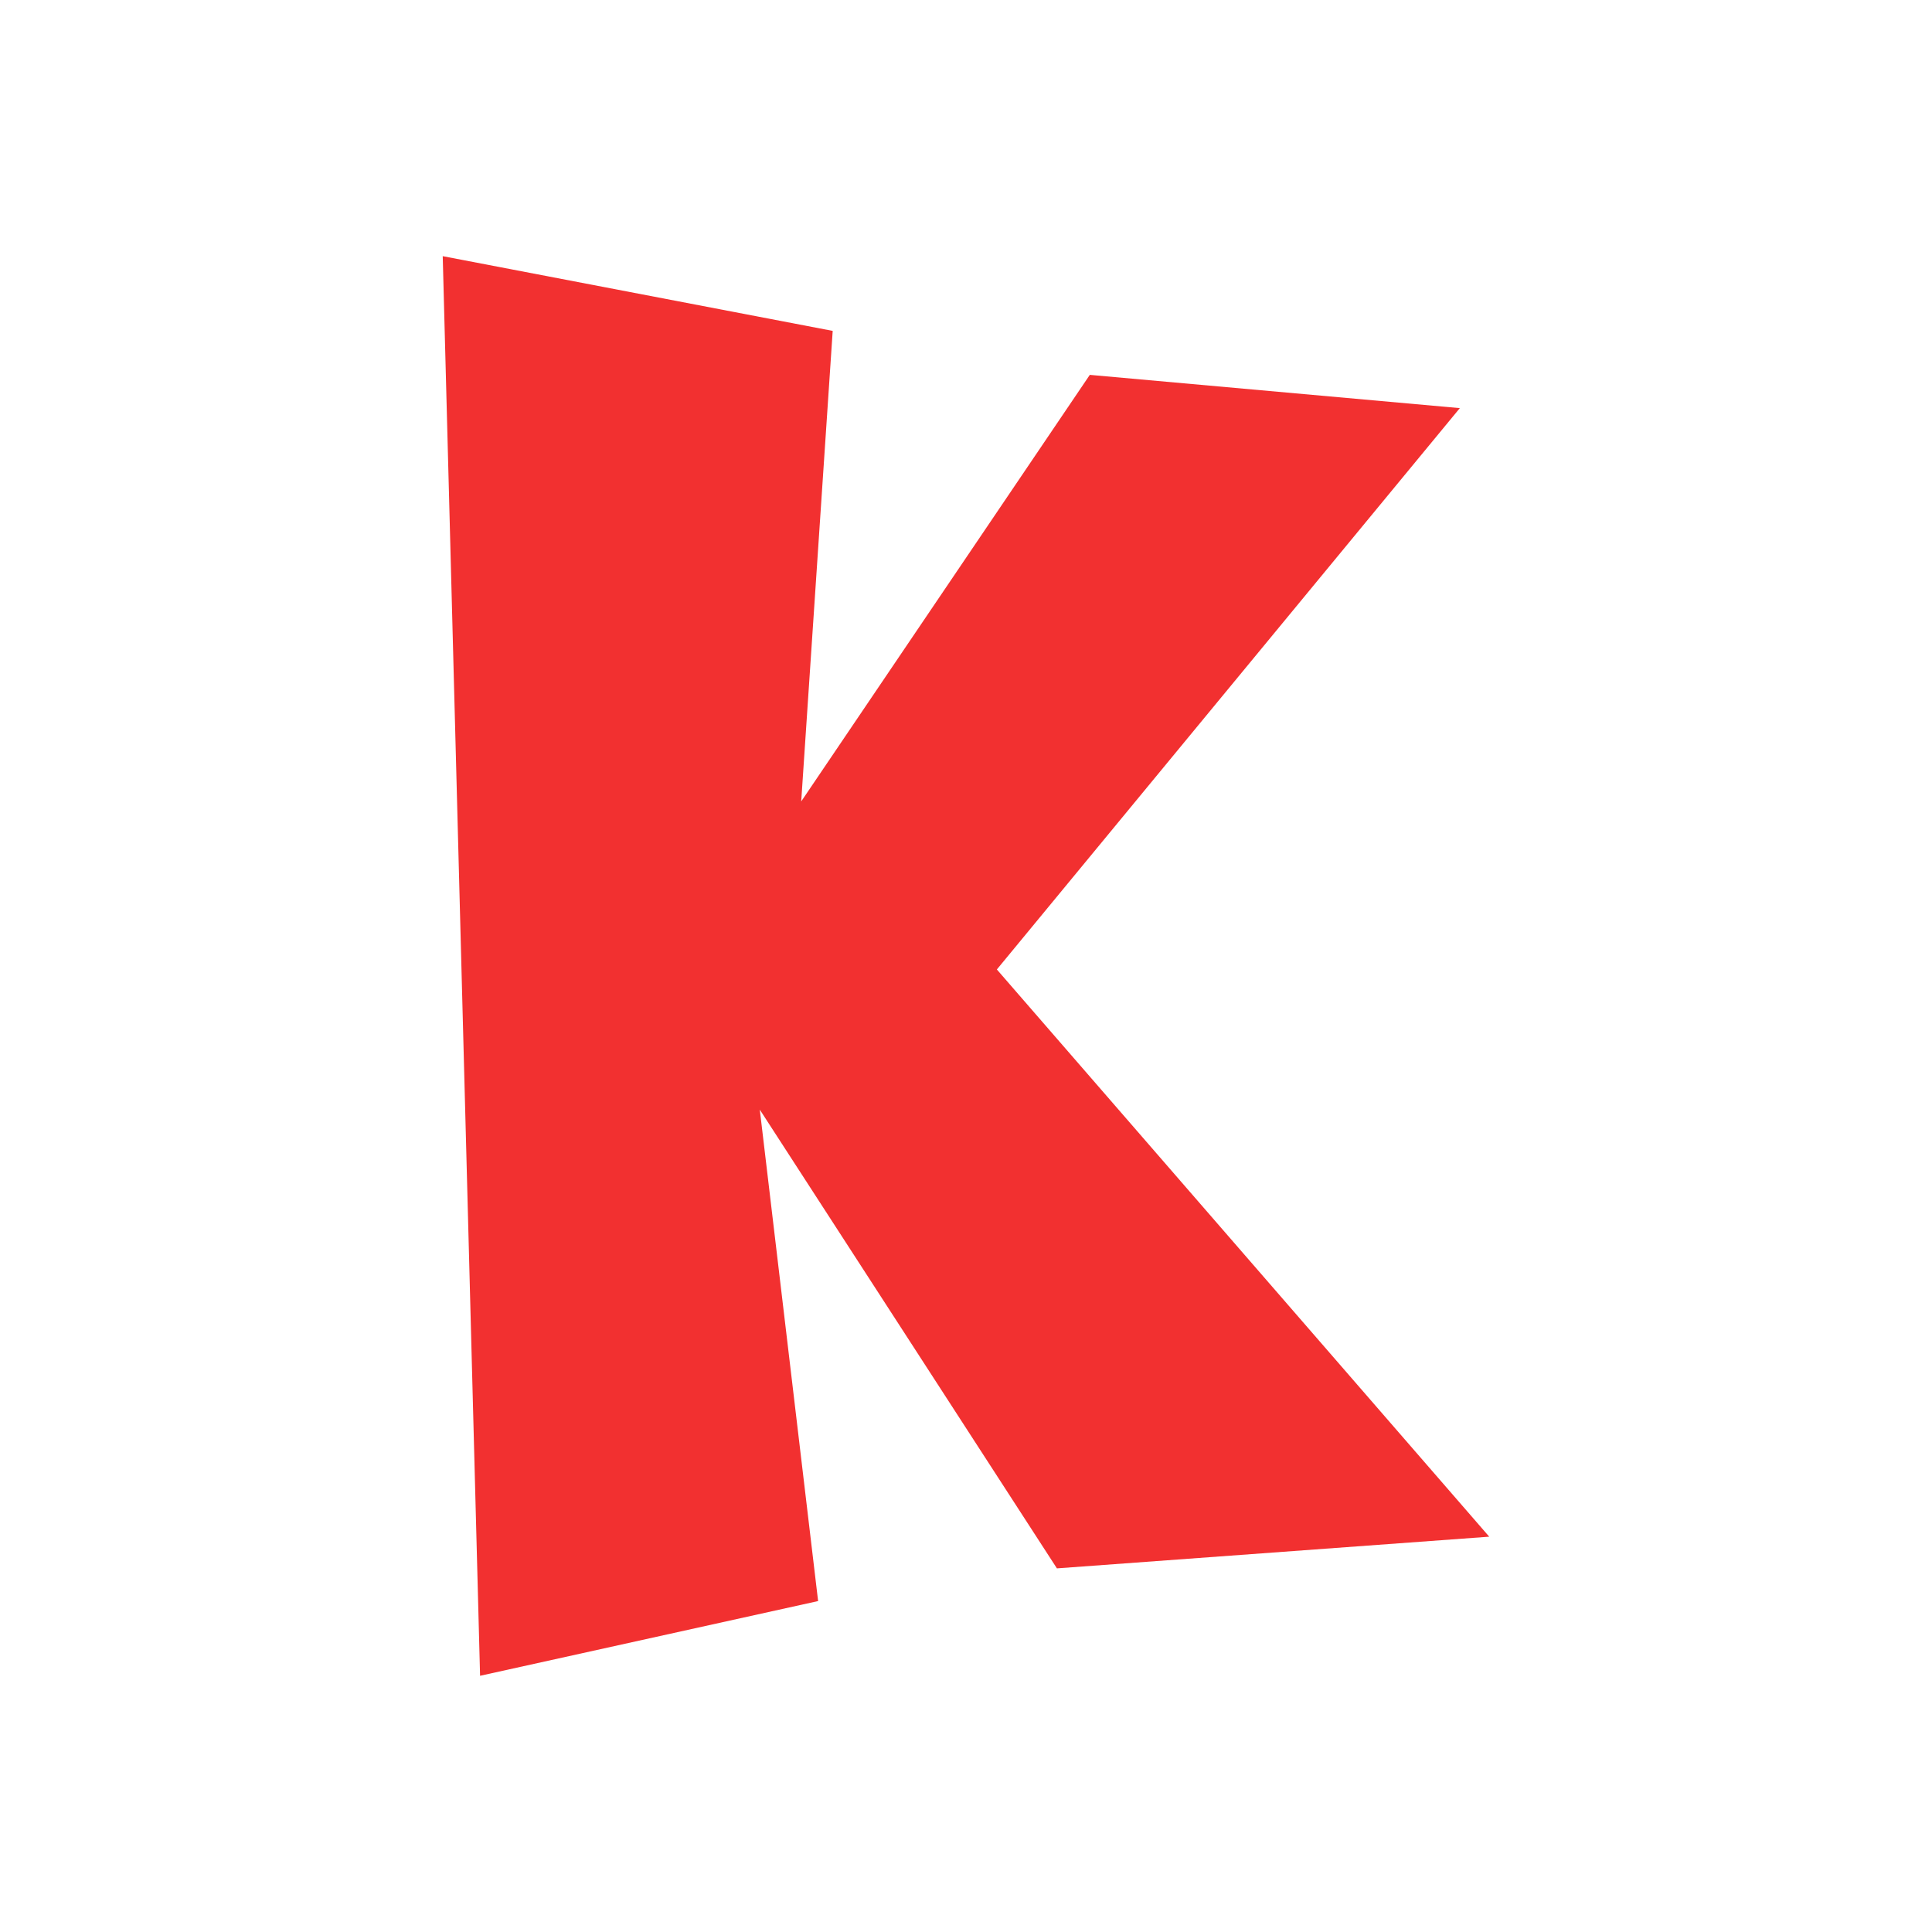 <svg version="1.1" xmlns="http://www.w3.org/2000/svg" xmlns:xlink="http://www.w3.org/1999/xlink" width="88.347" height="88.347" viewBox="0,0,88.347,88.347"><g transform="translate(-195.827,-135.827)"><g data-paper-data="{&quot;isPaintingLayer&quot;:true}" fill-rule="nonzero" stroke-width="0" stroke-linecap="butt" stroke-linejoin="miter" stroke-miterlimit="10" stroke-dasharray="" stroke-dashoffset="0" style="mix-blend-mode: normal"><path d="M195.827,224.173v-88.347h88.347v88.347z" fill="none" stroke="#000000"/><path d="M217.78,212.458l-1.708,-64.917l17.833,3.417l-1.44,21.517l13.197,-19.506l16.921,1.521l-21.171,25.669l22.515,25.938l-19.769,1.449l-13.587,-20.977l2.667,22.472z" data-paper-data="{&quot;index&quot;:null}" fill="#f23030" stroke="none"/></g></g></svg>